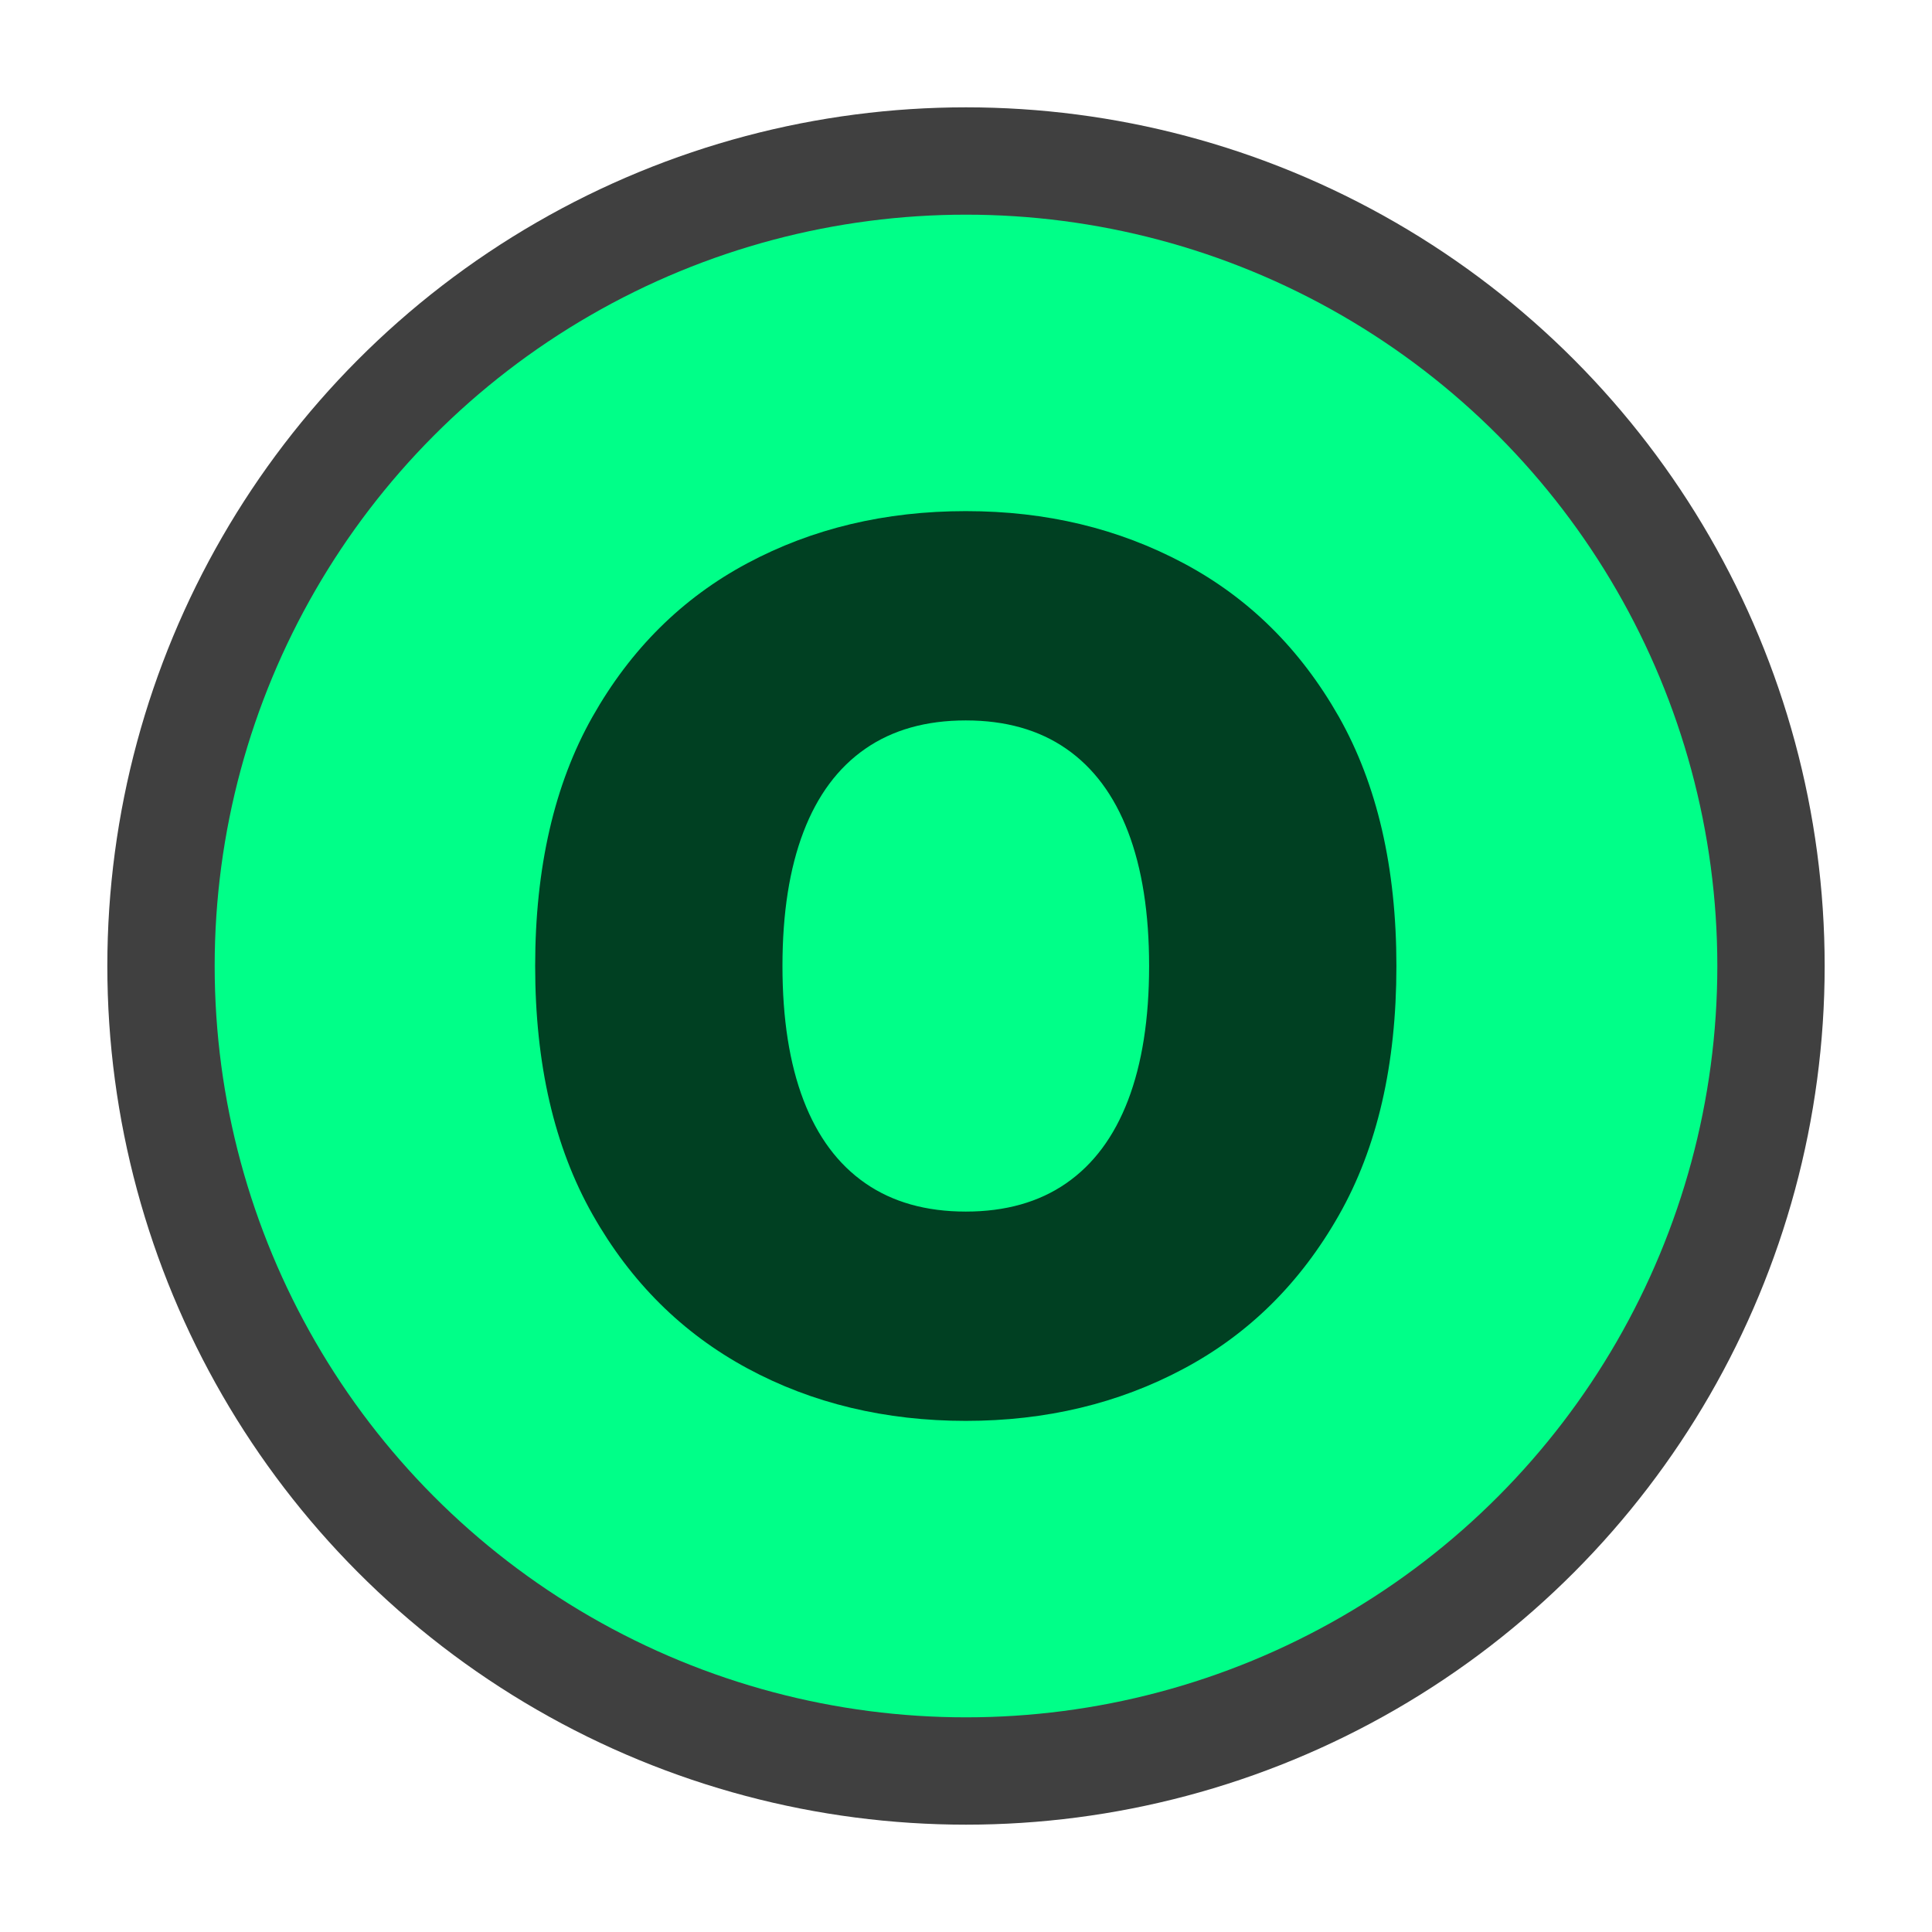 <?xml version="1.0" encoding="UTF-8"?>
<svg id="Layer_2" data-name="Layer 2" xmlns="http://www.w3.org/2000/svg" viewBox="0 0 90 90">
  <defs>
    <style>
      .cls-1 {
        fill: #0f8;
      }

      .cls-1, .cls-2, .cls-3 {
        stroke-width: 0px;
      }

      .cls-3 {
        fill: none;
      }

      .cls-4 {
        opacity: .75;
      }
    </style>
  </defs>
  <g id="Layer_1-2" data-name="Layer 1">
    <g>
      <g class="cls-4">
        <circle class="cls-2" cx="45" cy="45" r="40"/>
      </g>
      <circle class="cls-1" cx="45" cy="45" r="35"/>
      <g class="cls-4">
        <path class="cls-2" d="m65.05,45c0,4.59-.89,8.46-2.68,11.61-1.79,3.15-4.19,5.53-7.23,7.15-3.03,1.62-6.42,2.43-10.15,2.43s-7.15-.81-10.18-2.45-5.43-4.02-7.21-7.17-2.67-7-2.67-11.57.89-8.46,2.67-11.61c1.78-3.15,4.18-5.53,7.21-7.15s6.42-2.43,10.18-2.43,7.11.81,10.15,2.43,5.44,4,7.23,7.15c1.78,3.15,2.68,7.02,2.68,11.61Zm-11.52,0c0-2.47-.33-4.55-.98-6.25-.65-1.7-1.61-2.99-2.88-3.87-1.27-.88-2.83-1.32-4.68-1.32s-3.41.44-4.68,1.32c-1.27.88-2.23,2.17-2.88,3.87-.65,1.7-.98,3.78-.98,6.25s.33,4.55.98,6.25c.65,1.7,1.61,2.99,2.88,3.87,1.27.88,2.83,1.32,4.68,1.32s3.41-.44,4.68-1.32c1.27-.88,2.23-2.17,2.88-3.87.65-1.7.98-3.78.98-6.25Z"/>
      </g>
      <rect class="cls-3" width="90" height="90"/>
    </g>
  </g>
</svg>
